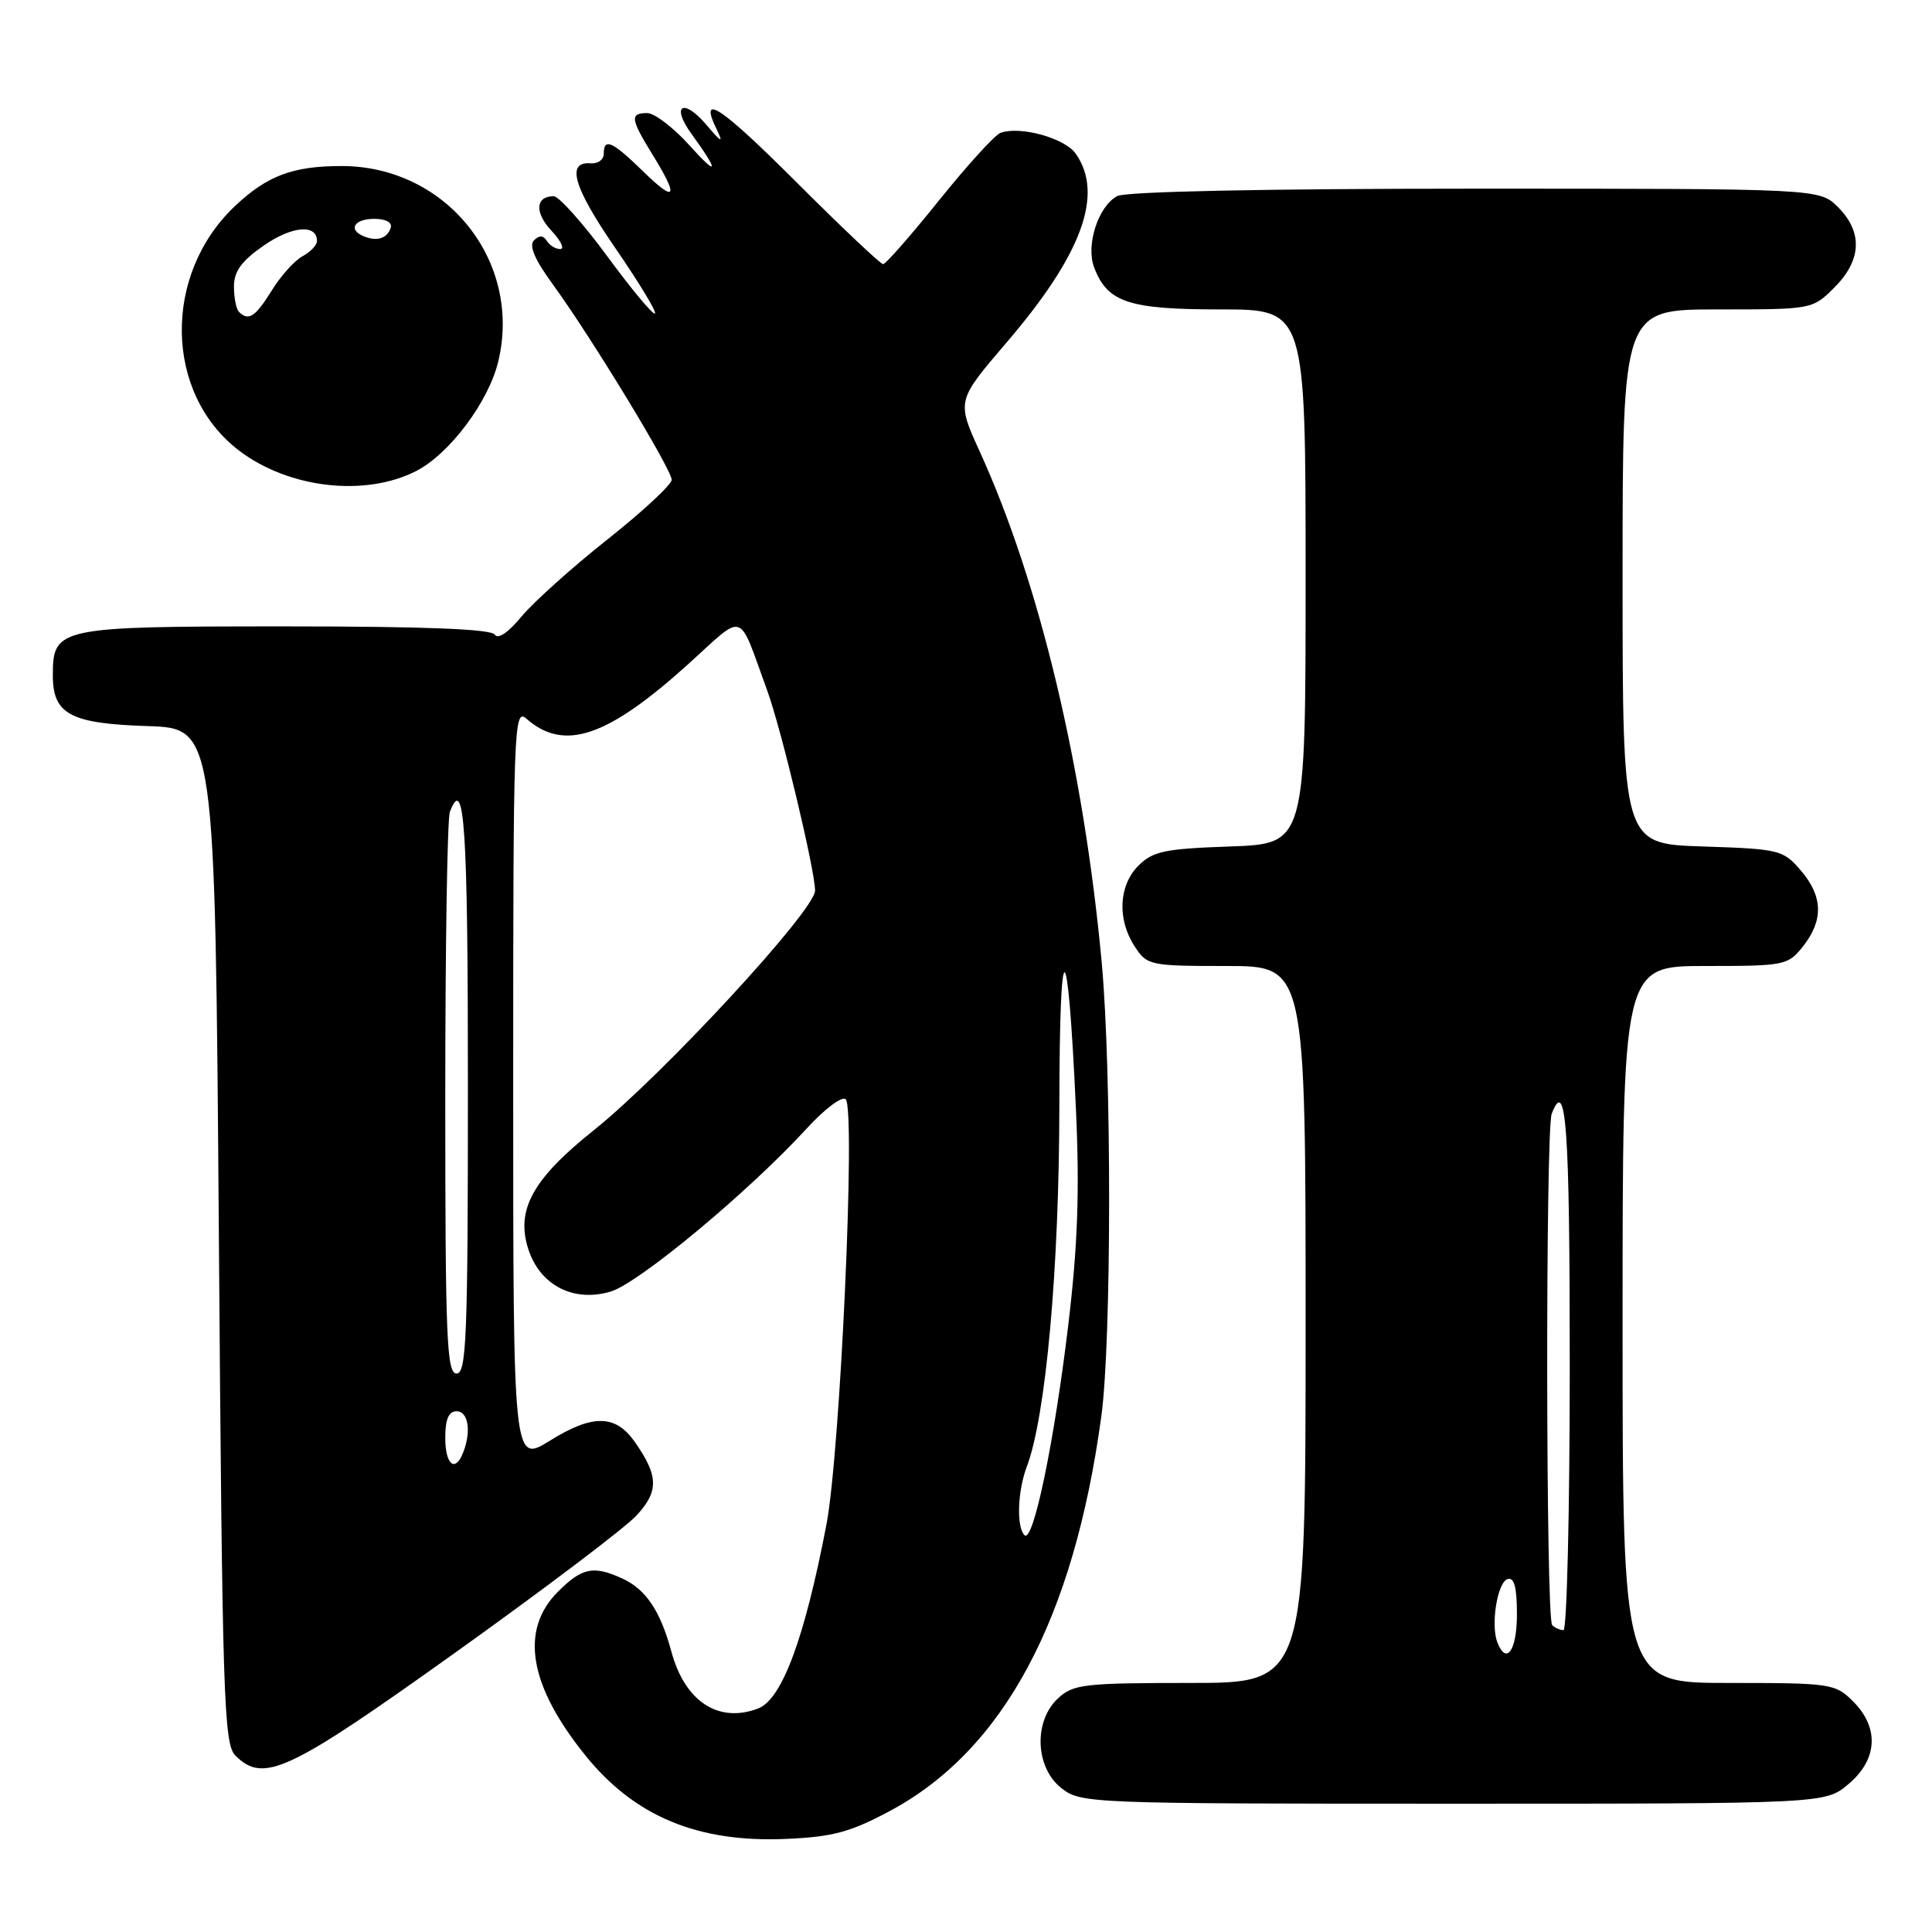 <?xml version="1.0" encoding="UTF-8" standalone="no"?>
<!DOCTYPE svg PUBLIC "-//W3C//DTD SVG 1.1//EN" "http://www.w3.org/Graphics/SVG/1.1/DTD/svg11.dtd" >
<svg xmlns="http://www.w3.org/2000/svg" xmlns:xlink="http://www.w3.org/1999/xlink" version="1.1" viewBox="0 0 256 256">
 <g >
 <path fill="currentColor"
d=" M 117.83 240.01 C 132.96 231.95 142.26 214.62 145.93 187.68 C 147.29 177.75 147.31 141.91 145.98 127.50 C 143.58 101.63 137.74 77.19 129.81 59.81 C 126.76 53.11 126.76 53.11 133.37 45.39 C 143.39 33.70 146.30 25.73 142.54 20.36 C 141.08 18.28 135.10 16.64 132.54 17.62 C 131.80 17.91 128.14 21.93 124.41 26.57 C 120.69 31.21 117.36 35.00 117.02 35.00 C 116.67 35.00 111.59 30.19 105.71 24.32 C 95.48 14.08 92.52 12.11 94.97 17.16 C 95.88 19.03 95.61 18.91 93.60 16.54 C 90.53 12.92 88.86 13.95 91.64 17.76 C 95.33 22.84 95.19 23.53 91.33 19.23 C 89.22 16.89 86.71 14.98 85.75 14.98 C 83.44 15.00 83.54 15.74 86.47 20.50 C 90.00 26.22 89.57 26.96 85.21 22.70 C 81.12 18.71 80.00 18.21 80.00 20.39 C 80.00 21.15 79.23 21.72 78.29 21.64 C 74.97 21.37 75.97 24.79 81.56 32.91 C 84.67 37.43 87.02 41.31 86.79 41.54 C 86.55 41.78 83.72 38.38 80.49 33.99 C 77.26 29.59 74.05 26.00 73.37 26.00 C 70.95 26.00 70.81 28.17 73.07 30.57 C 74.32 31.91 74.85 33.00 74.23 33.00 C 73.62 33.00 72.82 32.51 72.45 31.91 C 71.99 31.17 71.45 31.15 70.75 31.85 C 70.06 32.54 70.86 34.41 73.25 37.68 C 78.27 44.56 89.00 62.19 89.00 63.57 C 89.00 64.21 85.16 67.78 80.46 71.50 C 75.77 75.22 70.65 79.82 69.08 81.72 C 67.34 83.83 65.97 84.75 65.56 84.09 C 65.10 83.35 56.25 83.00 37.77 83.00 C 7.63 83.00 7.00 83.13 7.00 89.50 C 7.00 94.64 9.32 95.88 19.53 96.21 C 28.50 96.50 28.50 96.50 29.00 163.71 C 29.46 225.07 29.65 231.08 31.19 232.62 C 34.92 236.34 38.15 234.83 60.31 218.99 C 71.97 210.66 82.76 202.50 84.30 200.85 C 87.33 197.61 87.28 195.55 84.07 191.00 C 81.54 187.42 78.51 187.39 72.89 190.88 C 68.00 193.92 68.00 193.92 68.00 143.80 C 68.00 96.16 68.09 93.77 69.75 95.23 C 74.76 99.63 80.47 97.69 91.25 87.95 C 98.83 81.09 97.73 80.72 101.66 91.50 C 103.52 96.58 108.00 115.33 108.00 118.01 C 108.00 120.62 87.82 142.46 78.67 149.77 C 70.54 156.25 68.30 160.36 70.03 165.60 C 71.60 170.34 76.04 172.60 80.91 171.14 C 84.65 170.03 99.23 157.89 106.86 149.57 C 109.25 146.95 111.59 145.19 112.06 145.66 C 113.40 147.00 111.34 192.42 109.51 202.00 C 106.61 217.12 103.62 225.16 100.46 226.38 C 95.21 228.39 90.74 225.46 88.96 218.84 C 87.50 213.45 85.58 210.58 82.44 209.15 C 78.62 207.41 77.12 207.72 73.92 210.92 C 68.84 216.01 70.09 223.37 77.62 232.67 C 84.11 240.68 92.45 244.15 104.03 243.67 C 110.28 243.41 112.61 242.79 117.83 240.01 Z  M 244.92 236.41 C 248.80 233.15 249.04 228.95 245.55 225.45 C 243.17 223.08 242.62 223.00 229.05 223.00 C 215.00 223.00 215.00 223.00 215.00 175.50 C 215.00 128.00 215.00 128.00 225.93 128.00 C 236.54 128.00 236.91 127.92 238.93 125.37 C 241.65 121.90 241.55 118.75 238.59 115.31 C 236.27 112.61 235.76 112.49 225.59 112.16 C 215.00 111.82 215.00 111.82 215.00 76.41 C 215.00 41.00 215.00 41.00 227.58 41.00 C 240.14 41.00 240.16 41.00 243.08 38.08 C 246.68 34.47 246.85 30.76 243.55 27.45 C 241.09 25.00 241.09 25.00 195.48 25.00 C 167.64 25.00 149.16 25.38 148.04 25.98 C 145.52 27.33 143.85 32.48 144.98 35.44 C 146.74 40.07 149.54 41.00 161.72 41.00 C 173.00 41.00 173.00 41.00 173.00 76.41 C 173.00 111.81 173.00 111.81 163.03 112.16 C 154.35 112.46 152.77 112.79 150.86 114.69 C 148.22 117.33 148.01 121.84 150.36 125.42 C 151.99 127.92 152.37 128.00 162.52 128.00 C 173.00 128.00 173.00 128.00 173.00 175.50 C 173.00 223.00 173.00 223.00 157.69 223.00 C 143.66 223.00 142.19 223.17 140.19 225.04 C 136.93 228.07 137.17 234.20 140.63 236.93 C 143.22 238.96 144.21 239.00 192.56 239.00 C 241.85 239.00 241.85 239.00 244.92 236.41 Z  M 55.15 62.41 C 59.56 60.15 64.74 53.24 66.02 47.91 C 69.22 34.59 59.13 22.00 45.25 22.00 C 38.80 22.00 35.39 23.28 31.13 27.31 C 21.52 36.40 21.79 52.16 31.67 59.70 C 38.24 64.71 48.37 65.88 55.15 62.41 Z  M 135.75 203.42 C 134.67 202.33 134.83 197.58 136.05 194.36 C 138.58 187.72 140.35 168.09 140.37 146.50 C 140.40 122.75 141.47 122.99 142.57 147.00 C 143.06 157.82 142.81 165.05 141.56 175.50 C 139.70 191.09 136.90 204.56 135.75 203.42 Z  M 59.00 190.50 C 59.00 188.06 59.45 187.00 60.50 187.00 C 62.04 187.00 62.47 189.61 61.39 192.42 C 60.33 195.19 59.00 194.12 59.00 190.50 Z  M 59.00 145.58 C 59.00 125.55 59.27 108.45 59.61 107.58 C 61.54 102.53 62.00 109.46 62.00 144.00 C 62.00 177.11 61.81 182.00 60.50 182.00 C 59.19 182.00 59.00 177.29 59.00 145.58 Z  M 198.40 217.60 C 197.51 215.27 198.41 209.68 199.75 209.24 C 200.64 208.95 201.00 210.30 201.00 213.92 C 201.00 218.72 199.59 220.71 198.40 217.60 Z  M 205.67 215.33 C 204.83 214.50 204.78 149.75 205.61 147.58 C 207.53 142.58 208.00 149.21 208.00 181.00 C 208.00 200.25 207.62 216.00 207.17 216.00 C 206.71 216.00 206.03 215.70 205.67 215.33 Z  M 31.67 41.33 C 31.30 40.97 31.00 39.45 31.00 37.97 C 31.00 35.95 32.00 34.58 34.97 32.52 C 38.69 29.94 42.00 29.66 42.00 31.93 C 42.00 32.48 41.14 33.39 40.09 33.95 C 39.04 34.51 37.20 36.56 36.01 38.49 C 33.84 41.99 32.93 42.59 31.67 41.33 Z  M 48.25 31.33 C 46.07 30.46 46.90 29.00 49.58 29.00 C 51.13 29.00 52.01 29.48 51.77 30.19 C 51.30 31.59 49.98 32.02 48.25 31.33 Z "/>
</g>
</svg>
